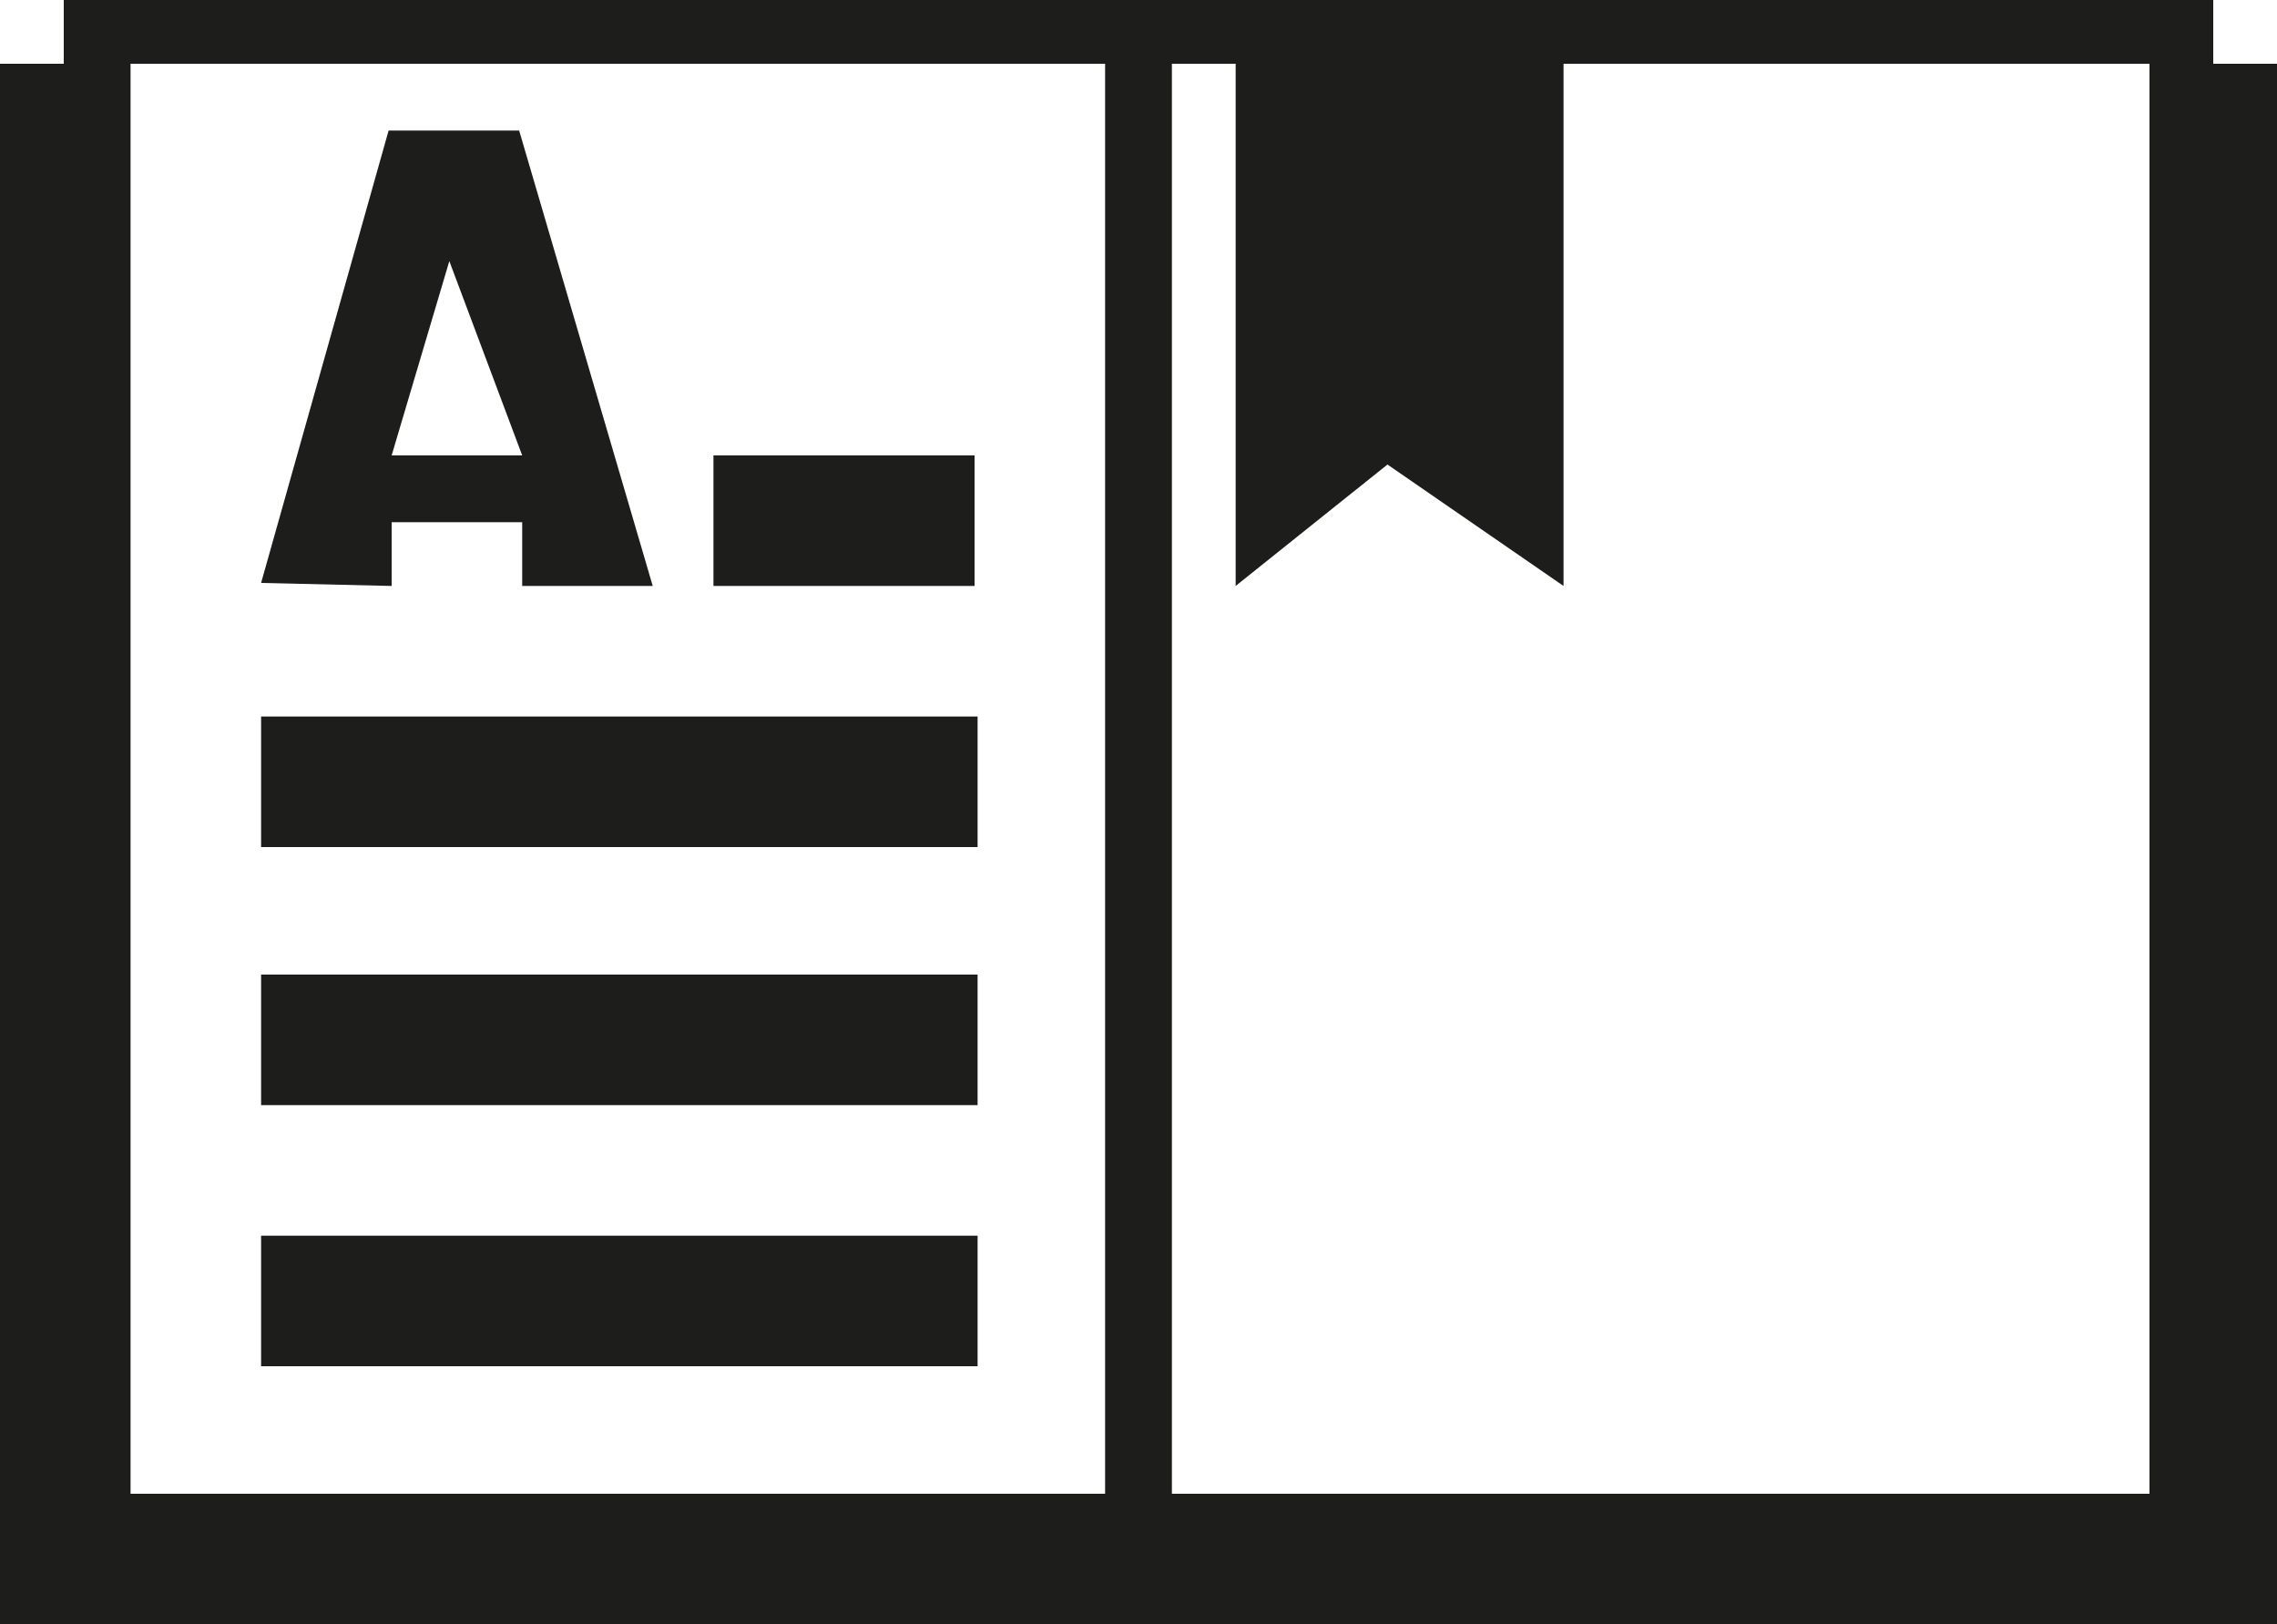 <?xml version="1.0" encoding="utf-8"?>
<!-- Generator: Adobe Illustrator 18.0.0, SVG Export Plug-In . SVG Version: 6.00 Build 0)  -->
<!DOCTYPE svg PUBLIC "-//W3C//DTD SVG 1.0//EN" "http://www.w3.org/TR/2001/REC-SVG-20010904/DTD/svg10.dtd">
<svg version="1.0" id="Ebene_1" xmlns="http://www.w3.org/2000/svg" xmlns:xlink="http://www.w3.org/1999/xlink" x="0px" y="0px"
	 viewBox="0 0 75 53.5" enable-background="new 0 0 75 53.5" xml:space="preserve">
<path fill="#1D1D1B" d="M72.9,2.1V0H2.1v2.1H0v51.4h75V2.1H72.9z M4.3,4.3V2.1h32.1v47.1H4.3V4.3z M40.7,4.3v15l5-4l5.8,4V2.1h19.3
	v47.1H38.6V2.1h2.1V4.3z"/>
<path fill="#1D1D1B" d="M8.6,23.6h23.6v4.3H8.6V23.6z"/>
<path fill="#1D1D1B" d="M32.1,32.1H8.6v4.3h23.6V32.1L32.1,32.1z M32.1,32.1"/>
<path fill="#1D1D1B" d="M31.5,40.7H8.6l0,4.3h23.6v-4.3L31.5,40.7z"/>
<path fill="#1D1D1B" d="M17.1,4.3h-4.3L8.6,19.2l4.3,0.1v-2.1h4.3v2.1h4.3L17.1,4.3z M12.9,15l1.9-6.4l2.4,6.4H12.9z"/>
<path fill="#1D1D1B" d="M32.1,19.3h-8.6V15h8.6V19.3z"/>
</svg>
